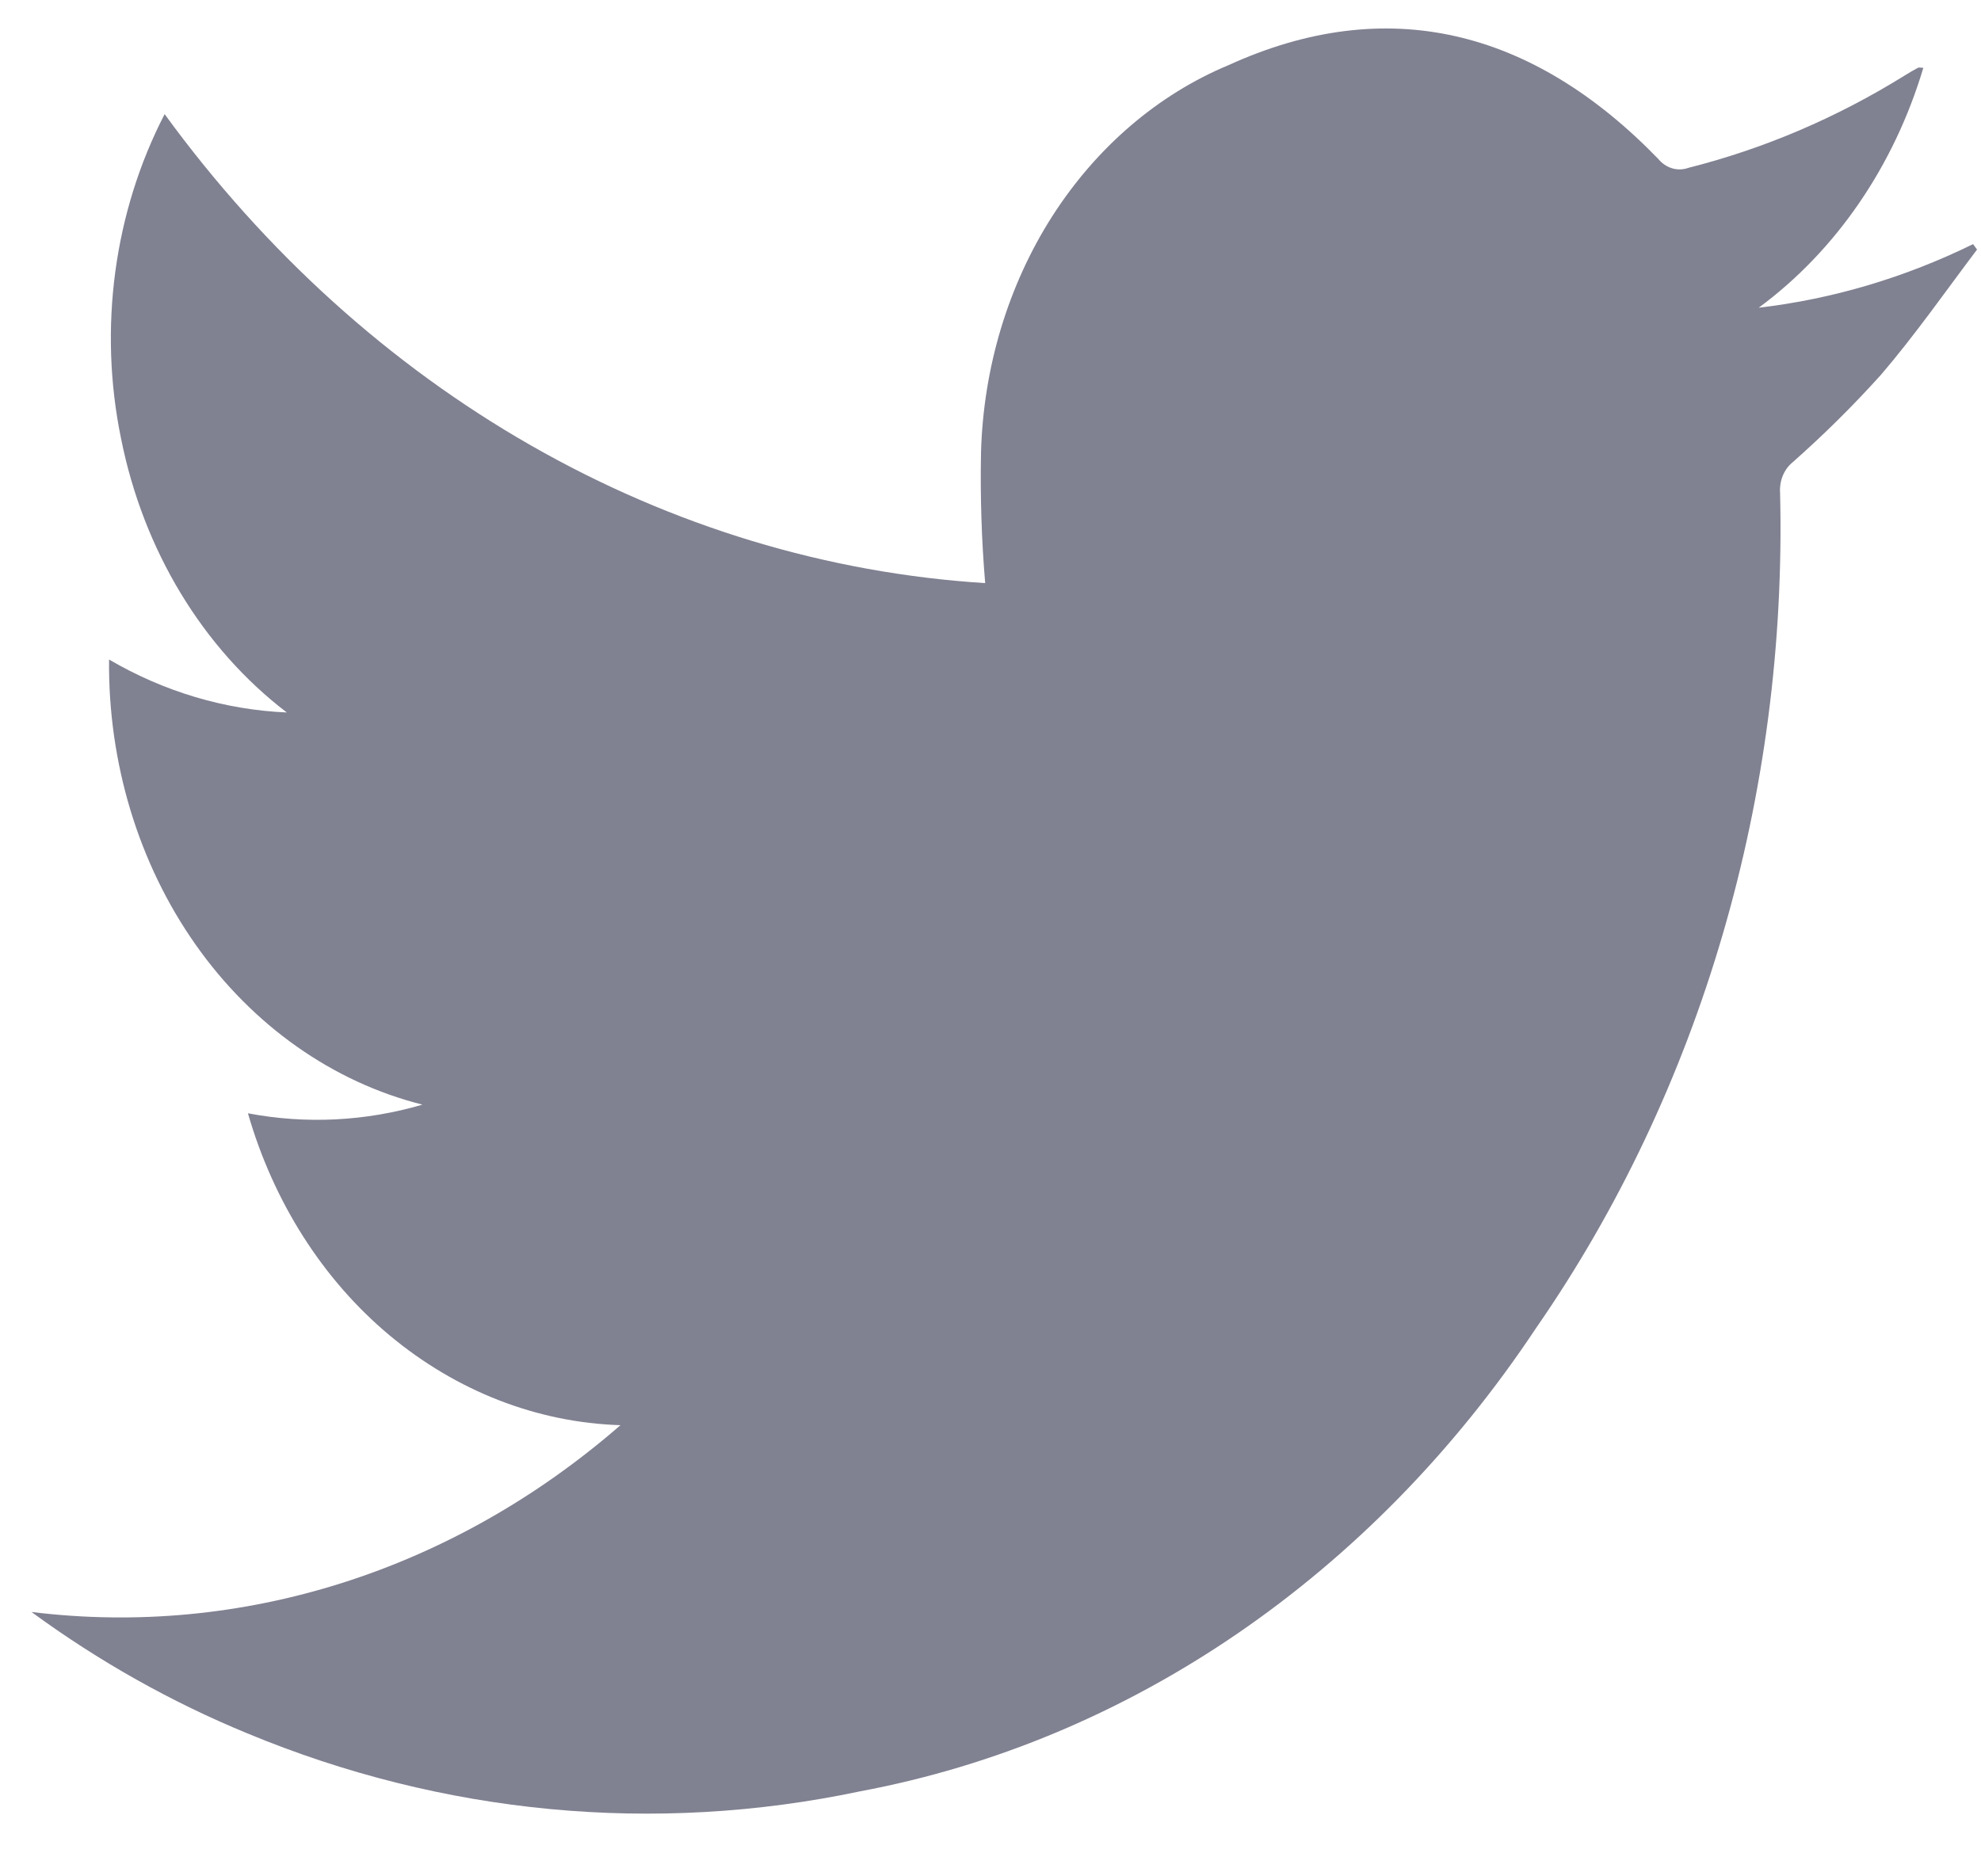 <svg width="19" height="18" viewBox="0 0 19 18" fill="none" xmlns="http://www.w3.org/2000/svg">
<path d="M9.449 5.594C9.414 5.178 9.401 4.76 9.409 4.343C9.431 3.527 9.669 2.737 10.092 2.075C10.516 1.413 11.105 0.907 11.785 0.624C13.302 -0.067 14.697 0.278 15.905 1.525C15.941 1.569 15.988 1.6 16.039 1.615C16.09 1.63 16.144 1.628 16.194 1.61C16.919 1.427 17.617 1.129 18.267 0.725C18.309 0.698 18.353 0.674 18.396 0.65C18.405 0.645 18.417 0.65 18.447 0.65C18.165 1.595 17.609 2.405 16.868 2.952C17.577 2.869 18.27 2.663 18.924 2.342L18.962 2.394C18.658 2.797 18.366 3.216 18.04 3.596C17.772 3.894 17.488 4.174 17.192 4.436C17.151 4.469 17.119 4.514 17.098 4.566C17.077 4.618 17.069 4.674 17.073 4.731C17.143 7.627 16.314 10.46 14.73 12.744C13.159 15.109 10.836 16.701 8.247 17.185C6.28 17.6 4.249 17.408 2.371 16.628C1.645 16.329 0.95 15.939 0.302 15.464C2.32 15.713 4.345 15.07 5.951 13.672C5.151 13.647 4.378 13.346 3.735 12.809C3.097 12.276 2.623 11.531 2.378 10.68C2.935 10.786 3.506 10.757 4.052 10.597C3.192 10.381 2.423 9.839 1.876 9.062C1.329 8.285 1.036 7.319 1.046 6.327C1.574 6.636 2.156 6.809 2.751 6.835C1.943 6.218 1.375 5.278 1.161 4.207C0.943 3.148 1.093 2.035 1.579 1.095C2.542 2.417 3.739 3.5 5.094 4.274C6.449 5.049 7.932 5.498 9.449 5.594Z" fill="#808191"/>
</svg>
